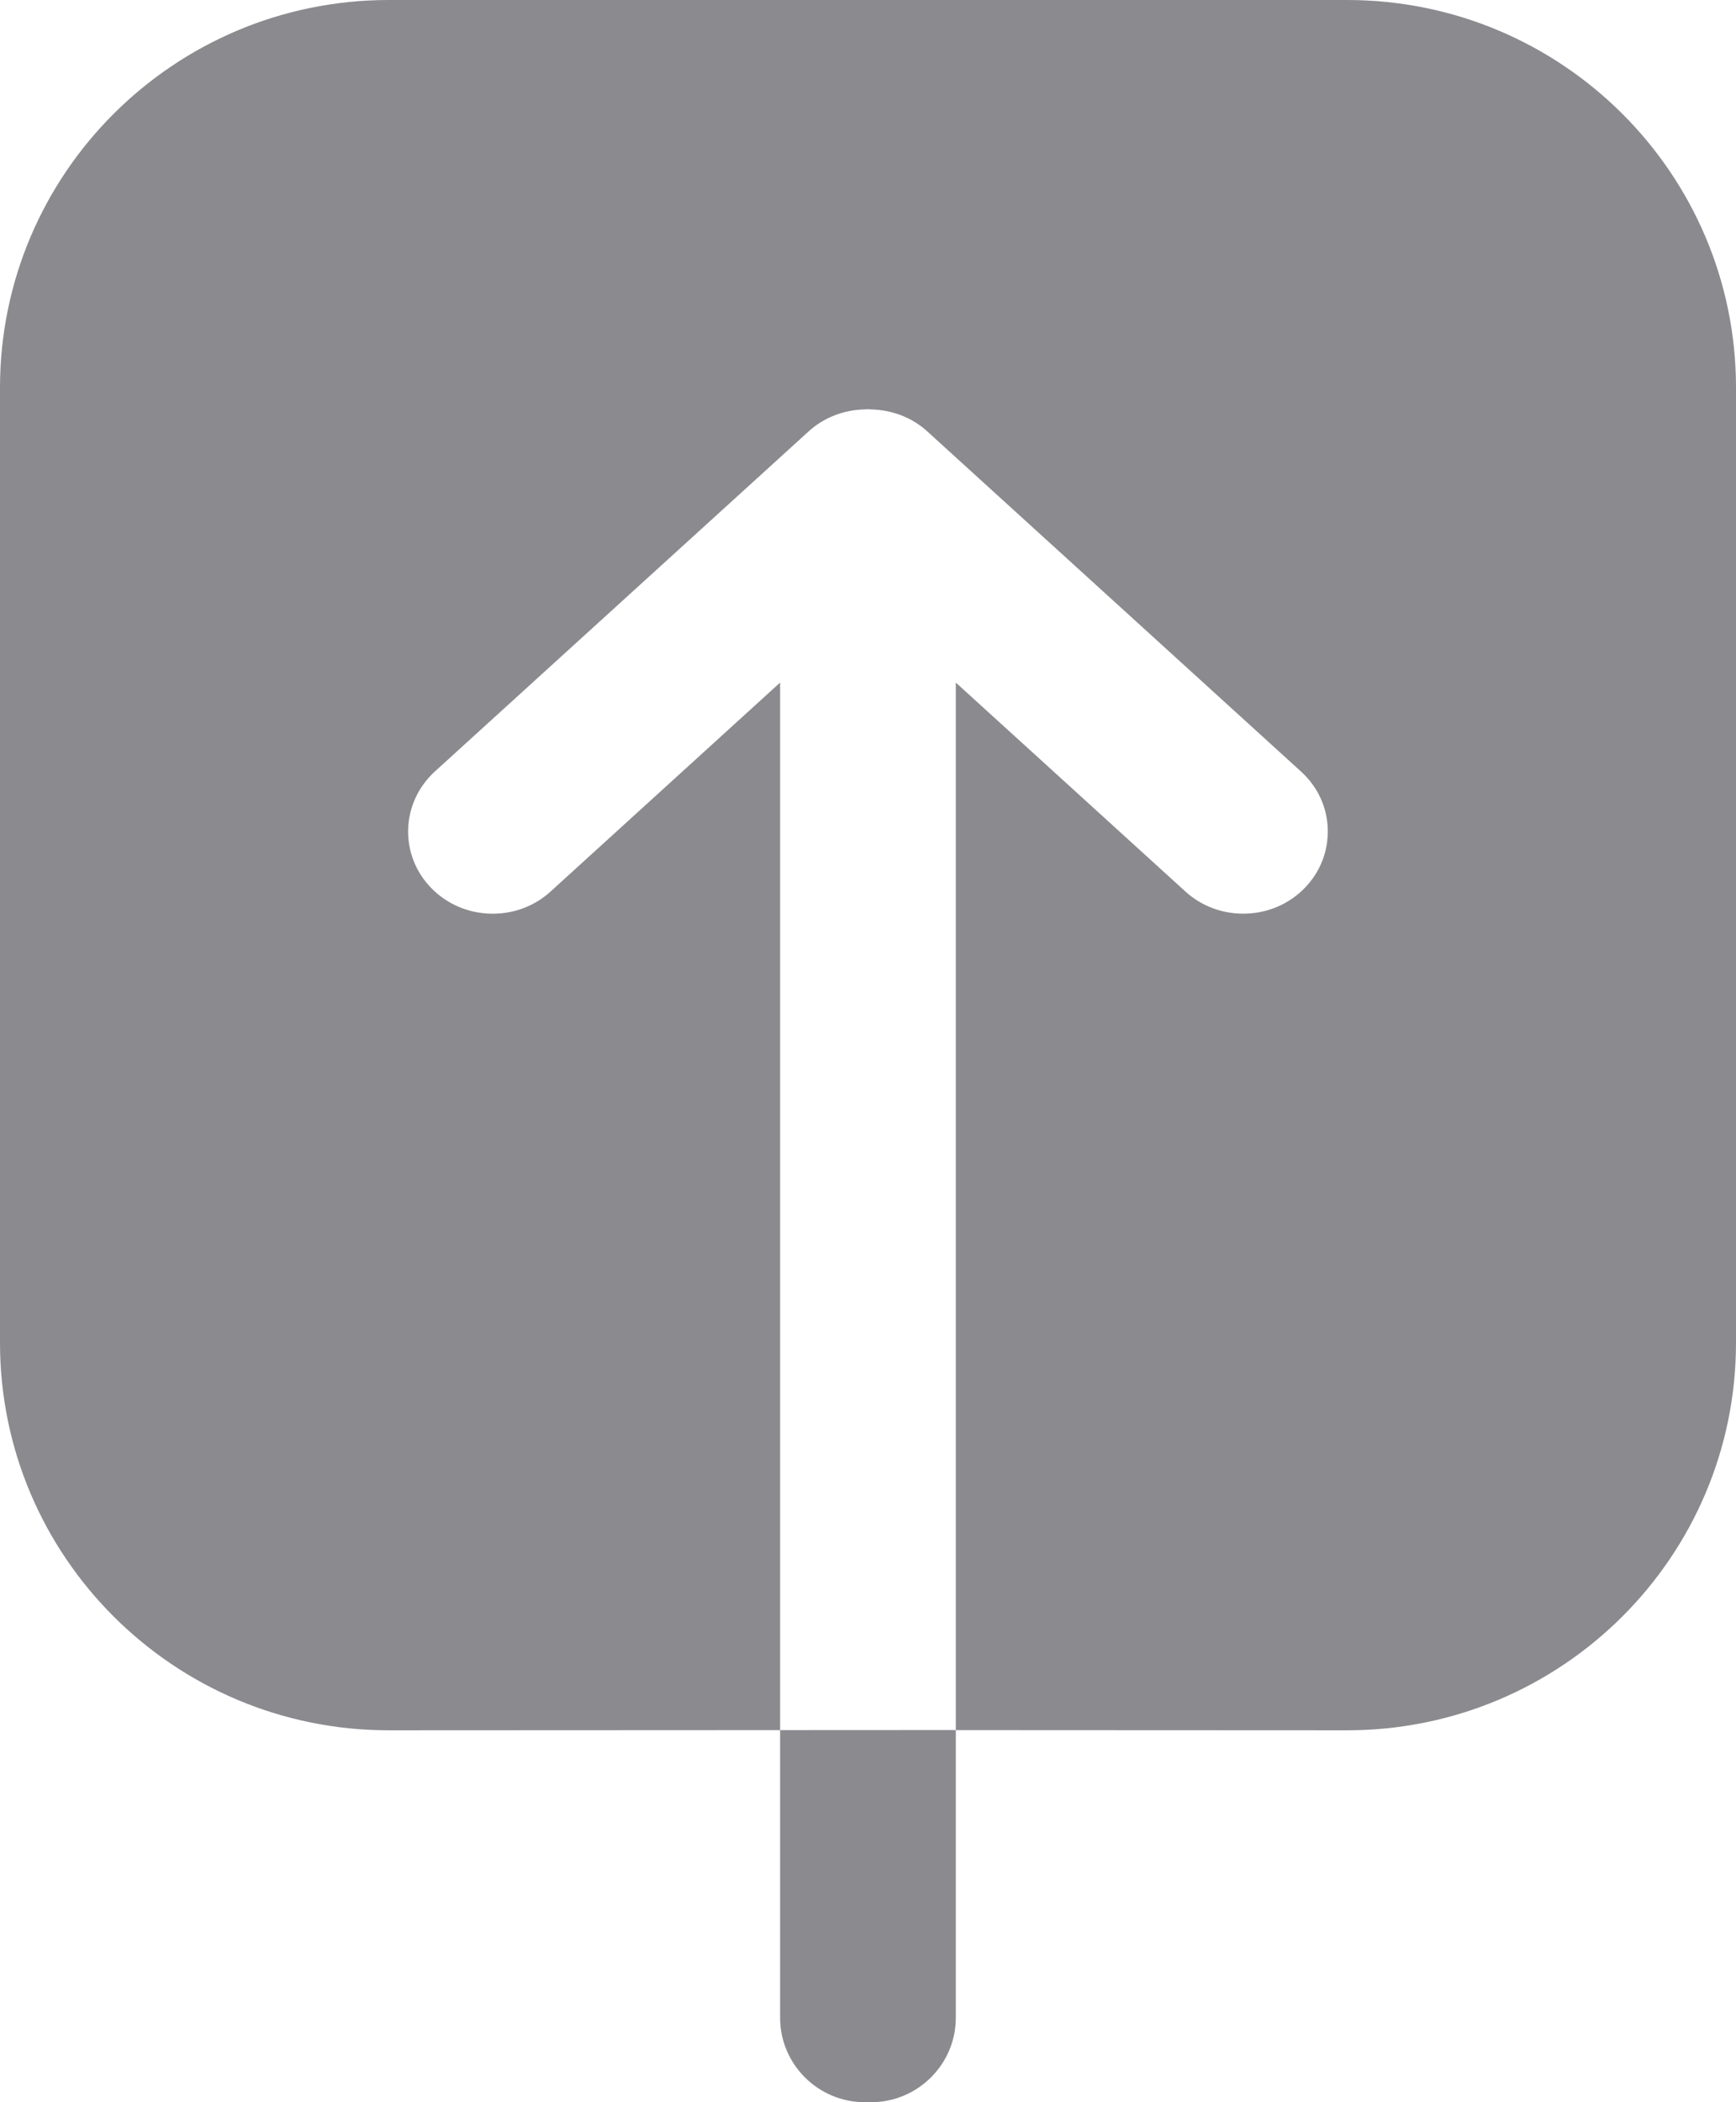 <svg width="19" height="23" viewBox="0 0 19 23" version="1.1" xmlns="http://www.w3.org/2000/svg" xmlns:xlink="http://www.w3.org/1999/xlink">
<title>Update Icon</title>
<desc>Created using Figma</desc>
<g id="Canvas" transform="translate(2293 6059)">
<g id="Update Icon">
<use xlink:href="#path0_fill" transform="matrix(-1 -1.22465e-16 1.22465e-16 -1 -2274 -6036)" fill="#8A8A8F"/>
</g>
</g>
<defs>
<path id="path0_fill" fill-rule="evenodd" d="M 9.467 0L 9.534 0C 10.046 0 10.462 0.415 10.462 0.924L 10.462 4.071L 8.595 4.072L 8.539 4.071L 8.539 0.924C 8.539 0.415 8.956 0 9.467 0ZM 8.539 4.071L 4.257 4.069C 1.906 4.069 0 5.968 0 8.31L 0 18.758C 0 21.101 1.906 23 4.257 23L 14.744 23C 17.094 23 19 21.101 19 18.758L 19 8.31C 19 5.968 17.094 4.069 14.744 4.069L 10.462 4.071L 10.462 15.532L 12.974 13.246C 13.345 12.907 13.933 12.925 14.282 13.286C 14.451 13.46 14.54 13.689 14.533 13.93C 14.525 14.17 14.421 14.394 14.241 14.559L 10.15 18.28C 9.985 18.431 9.766 18.516 9.534 18.521L 9.502 18.523L 9.475 18.521C 9.234 18.516 9.016 18.431 8.851 18.28L 4.761 14.559C 4.579 14.394 4.475 14.17 4.468 13.93C 4.461 13.689 4.55 13.46 4.719 13.286C 5.068 12.925 5.655 12.908 6.026 13.246L 8.539 15.532L 8.539 4.071Z"/>
</defs>
</svg>
